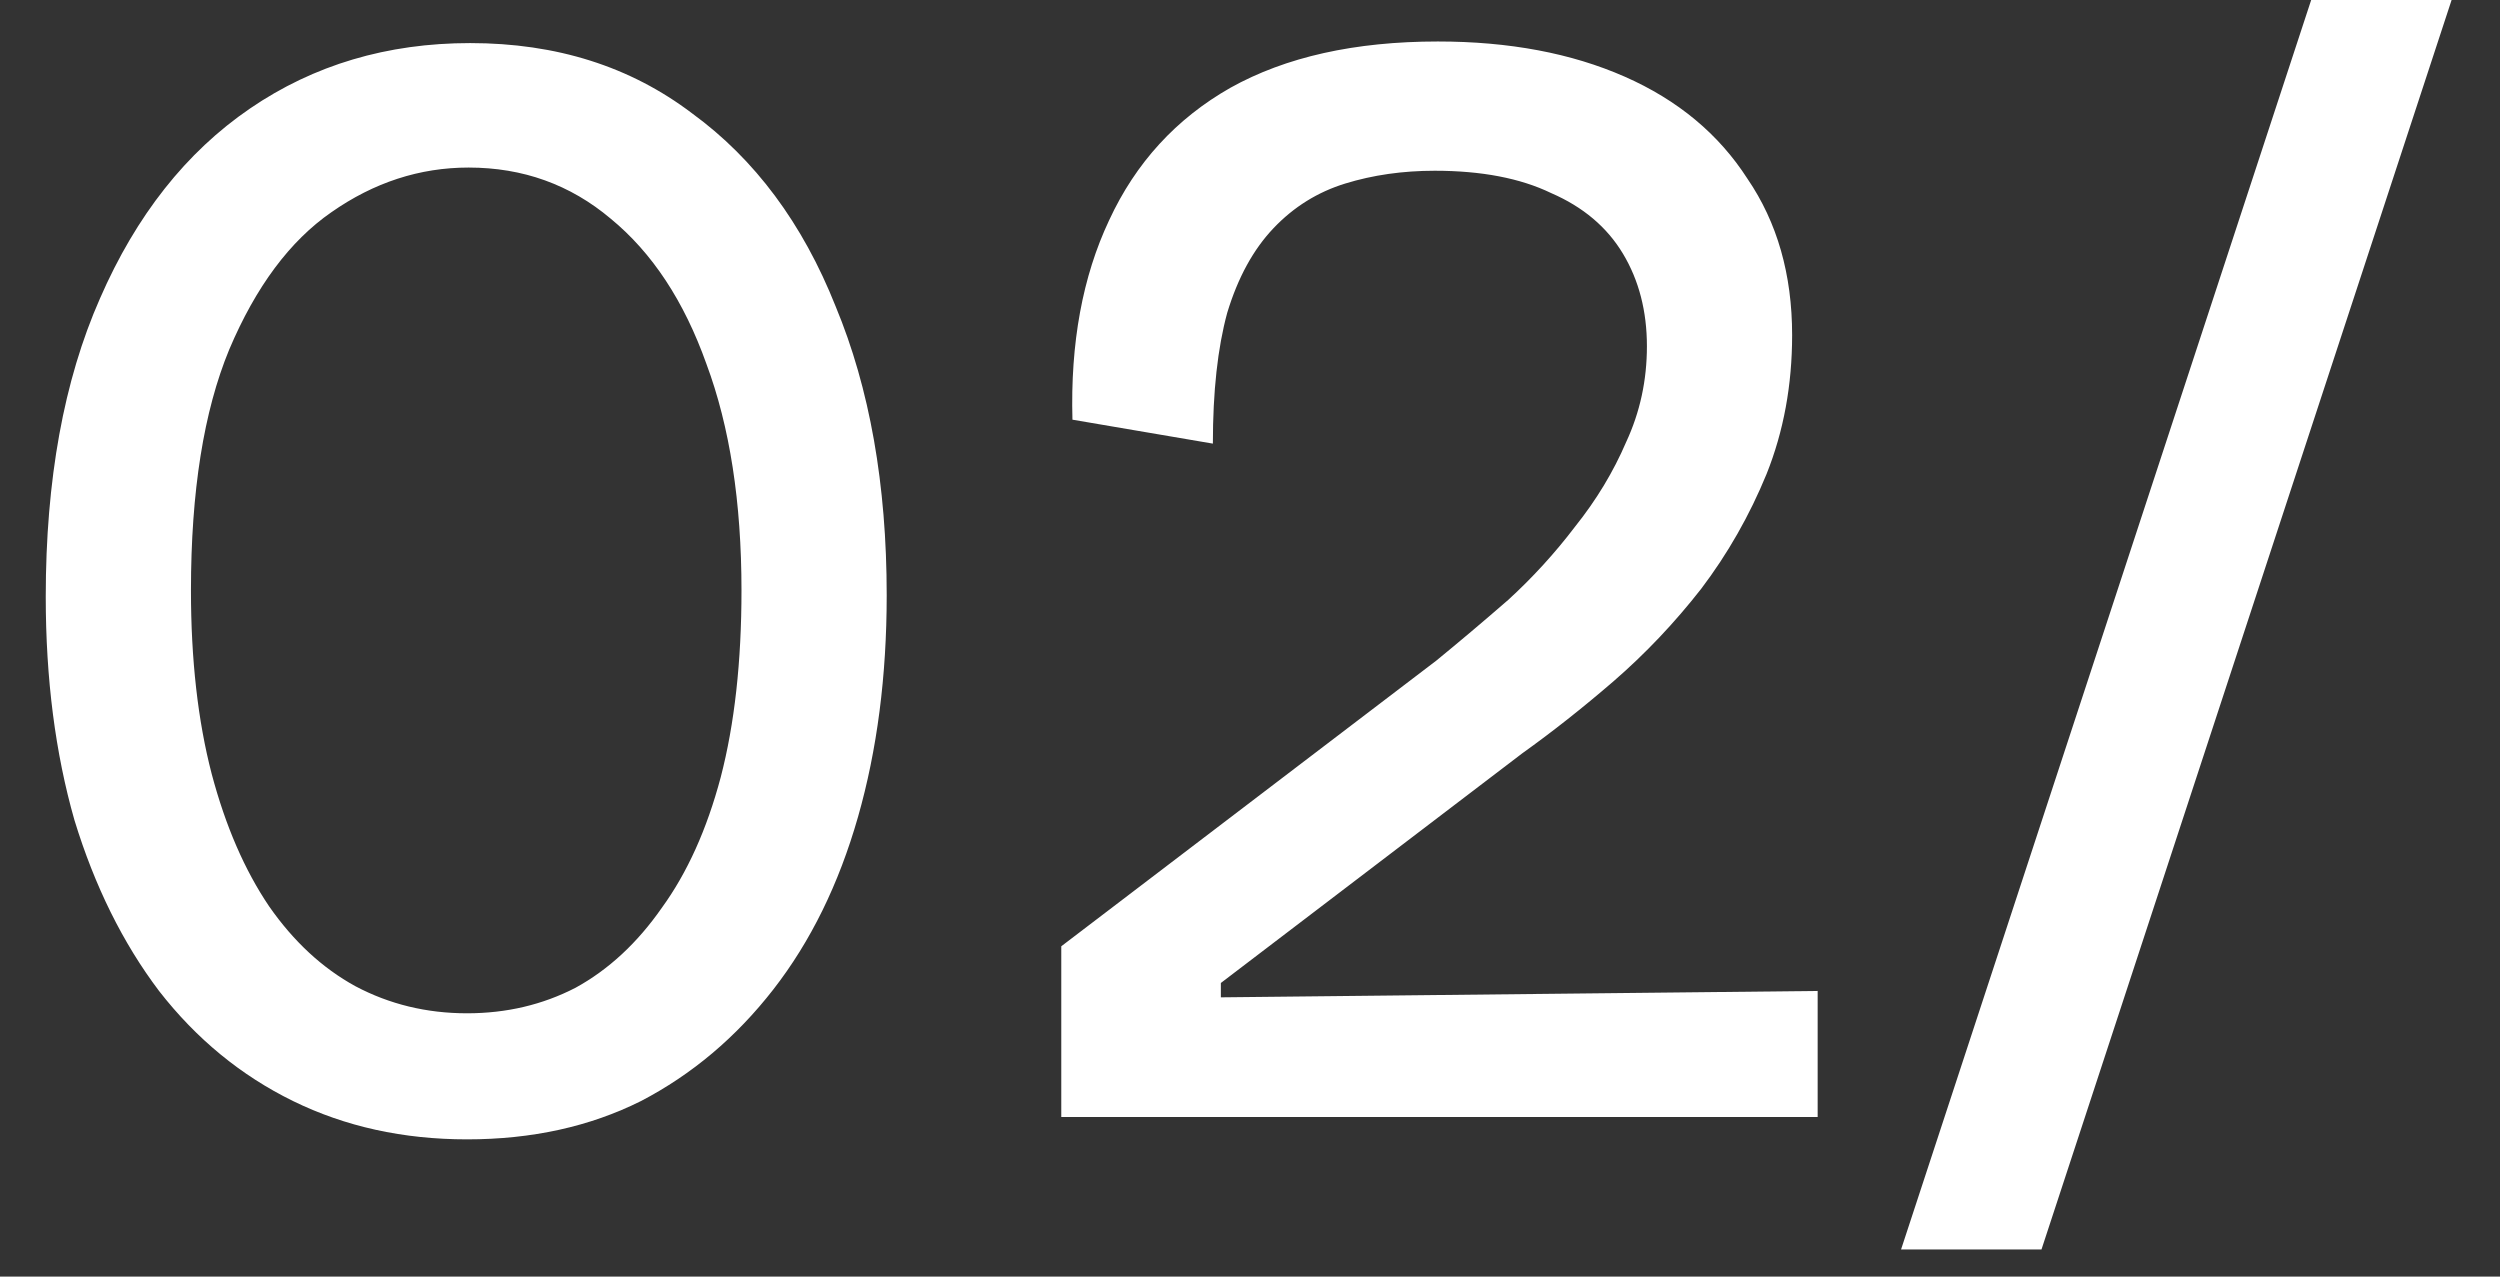 <svg width="47" height="24" viewBox="0 0 47 24" fill="none" xmlns="http://www.w3.org/2000/svg">
<rect x="0" y="0" width="47" height="24" fill="#333333" stroke="none"/>
<path d="M8.78 21.42C7.58 21.42 6.49 21.18 5.51 20.7C4.53 20.22 3.69 19.53 2.99 18.63C2.31 17.73 1.78 16.66 1.4 15.42C1.04 14.16 0.86 12.76 0.86 11.22C0.86 9.02 1.2 7.15 1.88 5.61C2.56 4.05 3.5 2.86 4.7 2.04C5.9 1.22 7.28 0.81 8.84 0.81C10.46 0.81 11.85 1.25 13.01 2.13C14.19 2.99 15.09 4.2 15.71 5.76C16.35 7.3 16.67 9.11 16.67 11.19C16.67 12.71 16.49 14.1 16.13 15.36C15.77 16.62 15.24 17.7 14.54 18.6C13.84 19.5 13.01 20.2 12.05 20.7C11.09 21.18 10 21.42 8.78 21.42ZM8.78 19.05C9.52 19.05 10.2 18.89 10.82 18.57C11.44 18.23 11.98 17.73 12.44 17.07C12.92 16.41 13.29 15.59 13.55 14.61C13.81 13.61 13.94 12.44 13.94 11.1C13.94 9.44 13.72 8.02 13.28 6.84C12.86 5.66 12.26 4.75 11.48 4.11C10.72 3.47 9.83 3.15 8.81 3.15C7.89 3.15 7.03 3.43 6.23 3.99C5.45 4.53 4.81 5.39 4.31 6.57C3.83 7.73 3.59 9.24 3.59 11.1C3.59 12.4 3.72 13.55 3.98 14.55C4.24 15.53 4.6 16.36 5.06 17.04C5.52 17.7 6.06 18.2 6.68 18.54C7.32 18.88 8.02 19.05 8.78 19.05ZM19.952 21V17.79L27.002 12.42C27.442 12.06 27.892 11.68 28.352 11.28C28.812 10.86 29.232 10.4 29.612 9.9C30.012 9.4 30.332 8.87 30.572 8.31C30.832 7.75 30.962 7.15 30.962 6.51C30.962 5.85 30.812 5.27 30.512 4.77C30.212 4.27 29.762 3.89 29.162 3.63C28.582 3.35 27.852 3.21 26.972 3.21C26.372 3.21 25.812 3.29 25.292 3.45C24.772 3.61 24.322 3.89 23.942 4.29C23.562 4.69 23.272 5.22 23.072 5.88C22.892 6.54 22.802 7.36 22.802 8.34L20.162 7.89C20.122 6.45 20.352 5.2 20.852 4.14C21.352 3.06 22.112 2.23 23.132 1.65C24.172 1.07 25.472 0.78 27.032 0.78C28.372 0.78 29.542 1 30.542 1.44C31.542 1.88 32.312 2.52 32.852 3.36C33.412 4.18 33.692 5.16 33.692 6.3C33.692 7.24 33.532 8.11 33.212 8.91C32.892 9.69 32.482 10.41 31.982 11.07C31.482 11.71 30.932 12.29 30.332 12.81C29.752 13.31 29.182 13.76 28.622 14.16L22.952 18.48V18.75L34.172 18.63V21H19.952ZM35.74 23.49L43.45 -1.43051e-06H46.09L38.38 23.49H35.74Z" fill="white"/>
</svg>
